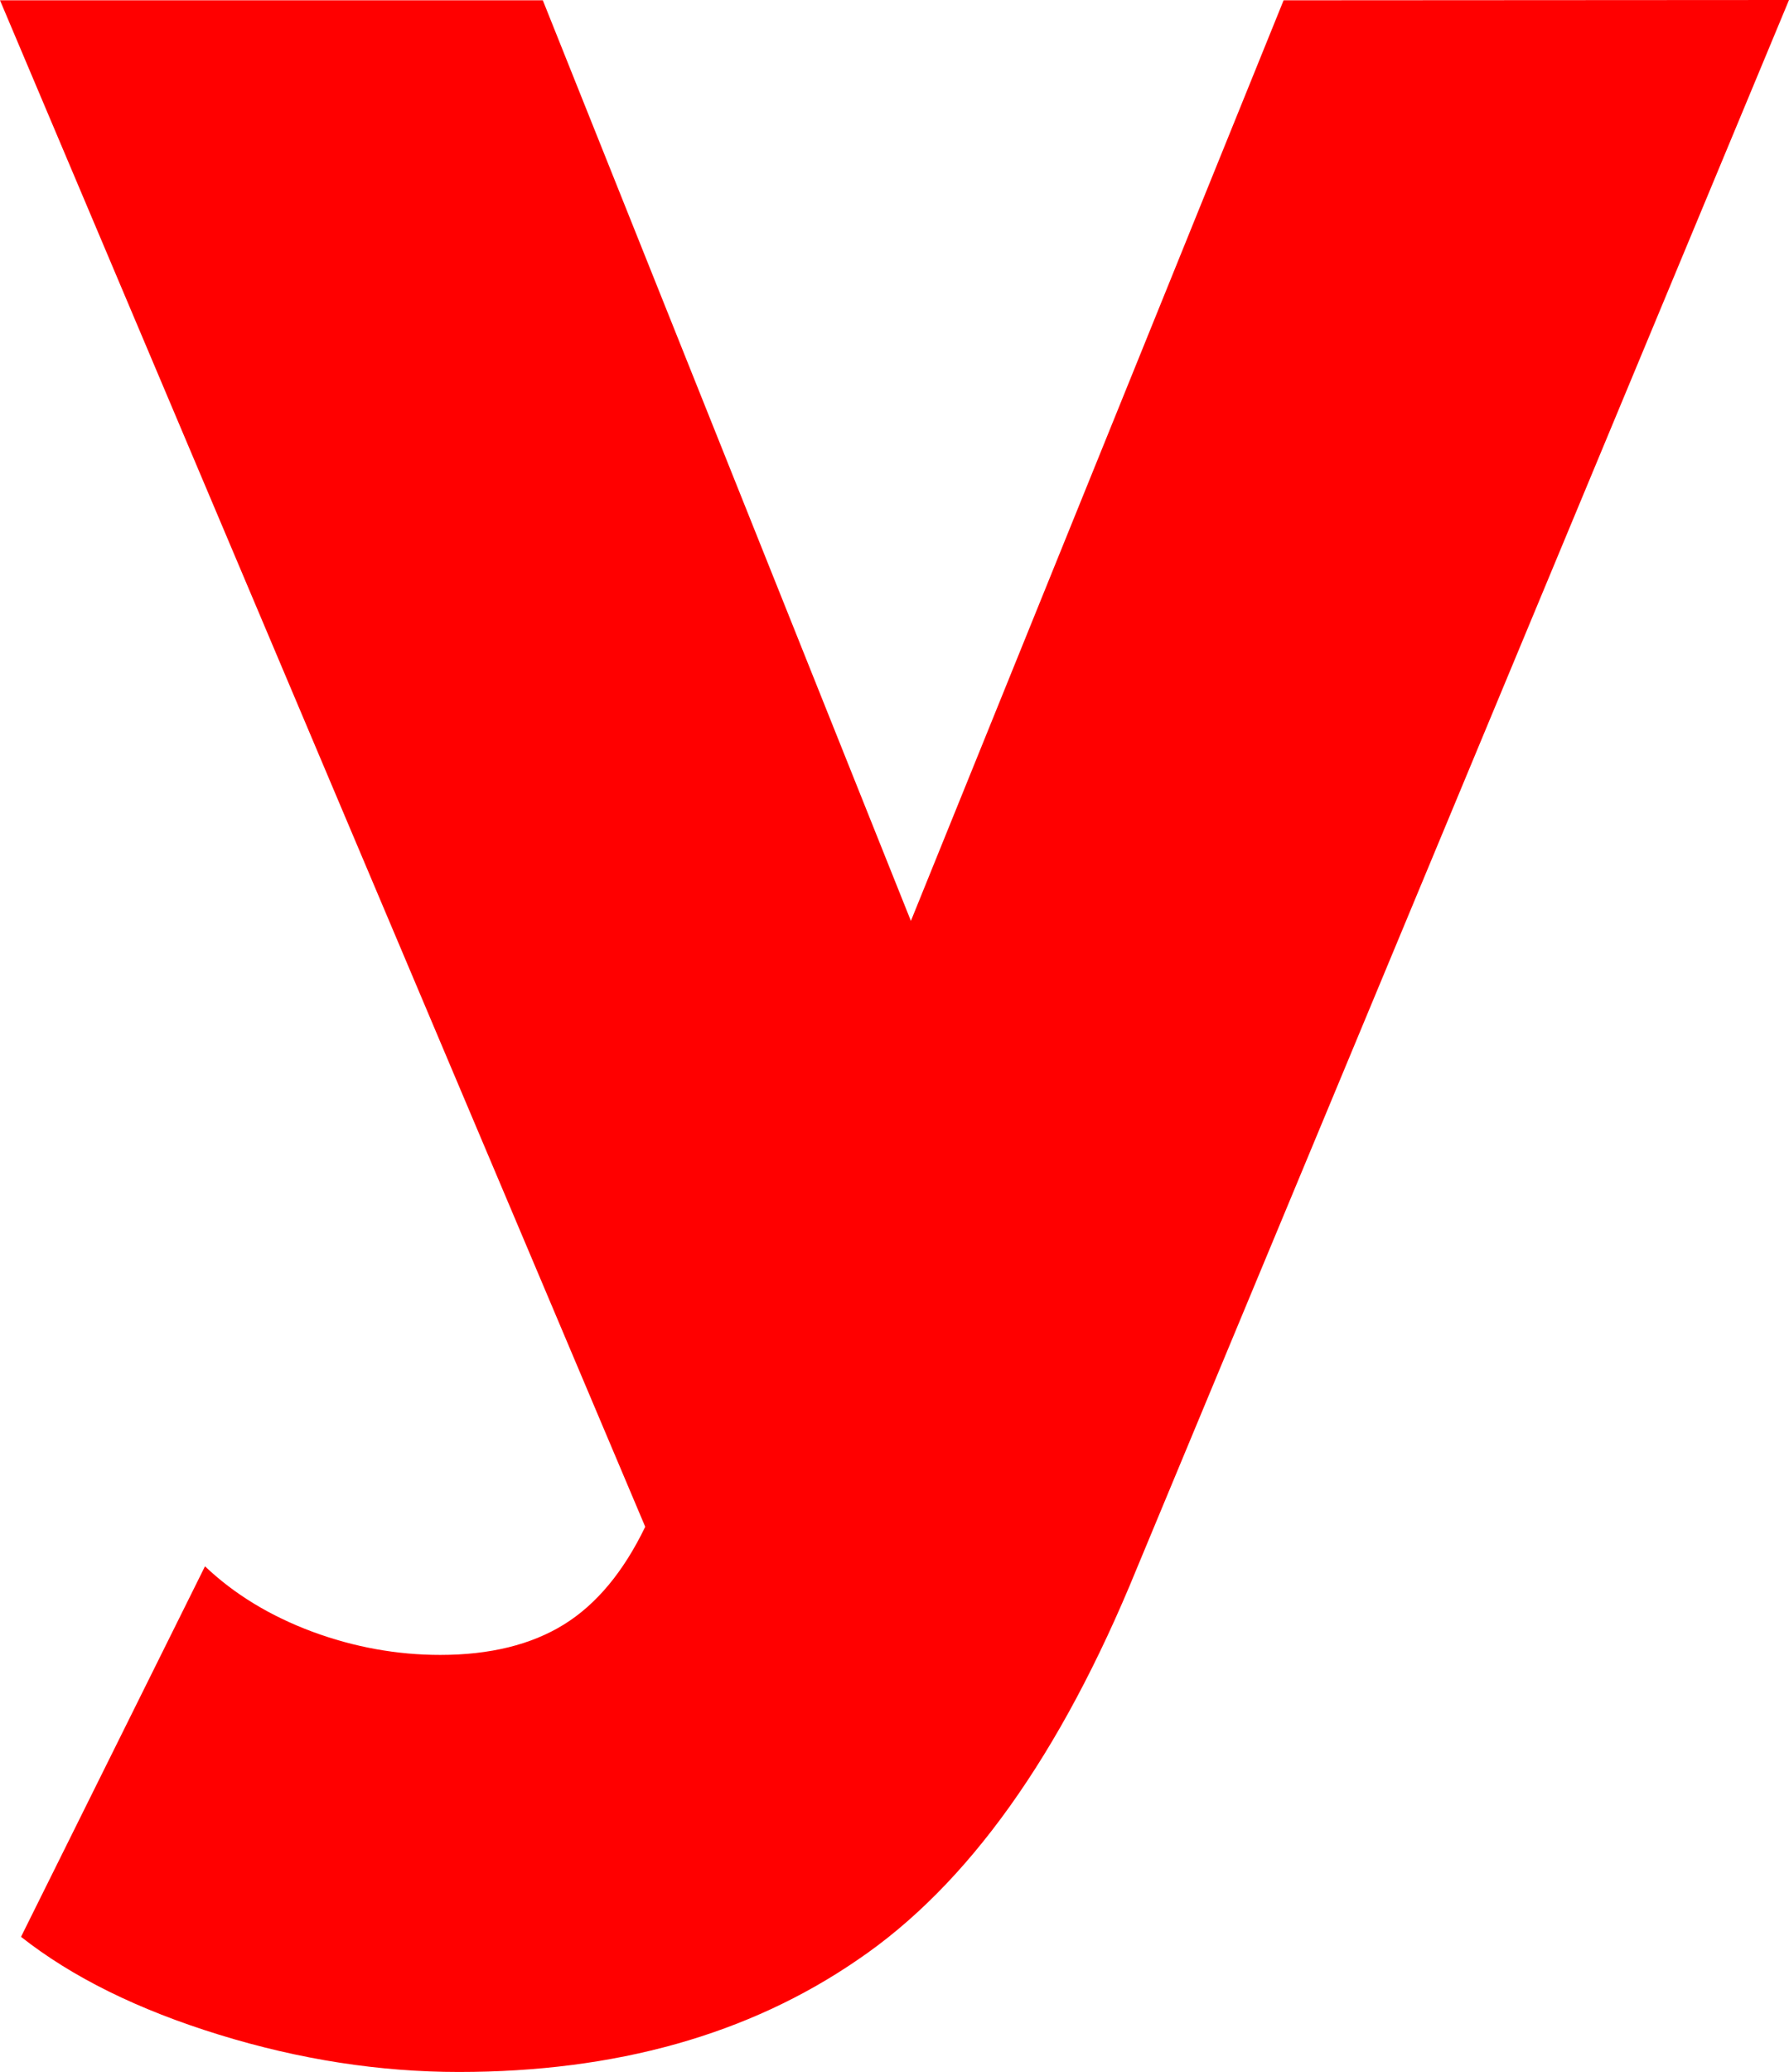 <svg version="1.1" xmlns="http://www.w3.org/2000/svg" xmlns:xlink="http://www.w3.org/1999/xlink" width="12" height="13.891" viewBox="0,0,12,13.891"><g transform="translate(-234,-176.721)"><g data-paper-data="{&quot;isPaintingLayer&quot;:true}" fill="#ff0000" fill-rule="nonzero" stroke="none" stroke-width="1" stroke-linecap="square" stroke-linejoin="miter" stroke-miterlimit="10" stroke-dasharray="" stroke-dashoffset="0" style="mix-blend-mode: normal"><path d="M246,176.721l-4.375,10.516c-0.51,1.25 -1.135,2.125 -1.875,2.625c-0.729,0.5 -1.62,0.75 -2.672,0.75c-0.531,0 -1.068,-0.083 -1.609,-0.25c-0.542,-0.167 -0.984,-0.385 -1.328,-0.656l1.234,-2.484c0.198,0.188 0.438,0.333 0.719,0.438c0.281,0.104 0.568,0.156 0.859,0.156c0.333,0 0.609,-0.068 0.828,-0.203c0.219,-0.135 0.401,-0.354 0.547,-0.656l-4.328,-10.234h3.641l2.469,6.172l2.5,-6.172z"/></g></g></svg>